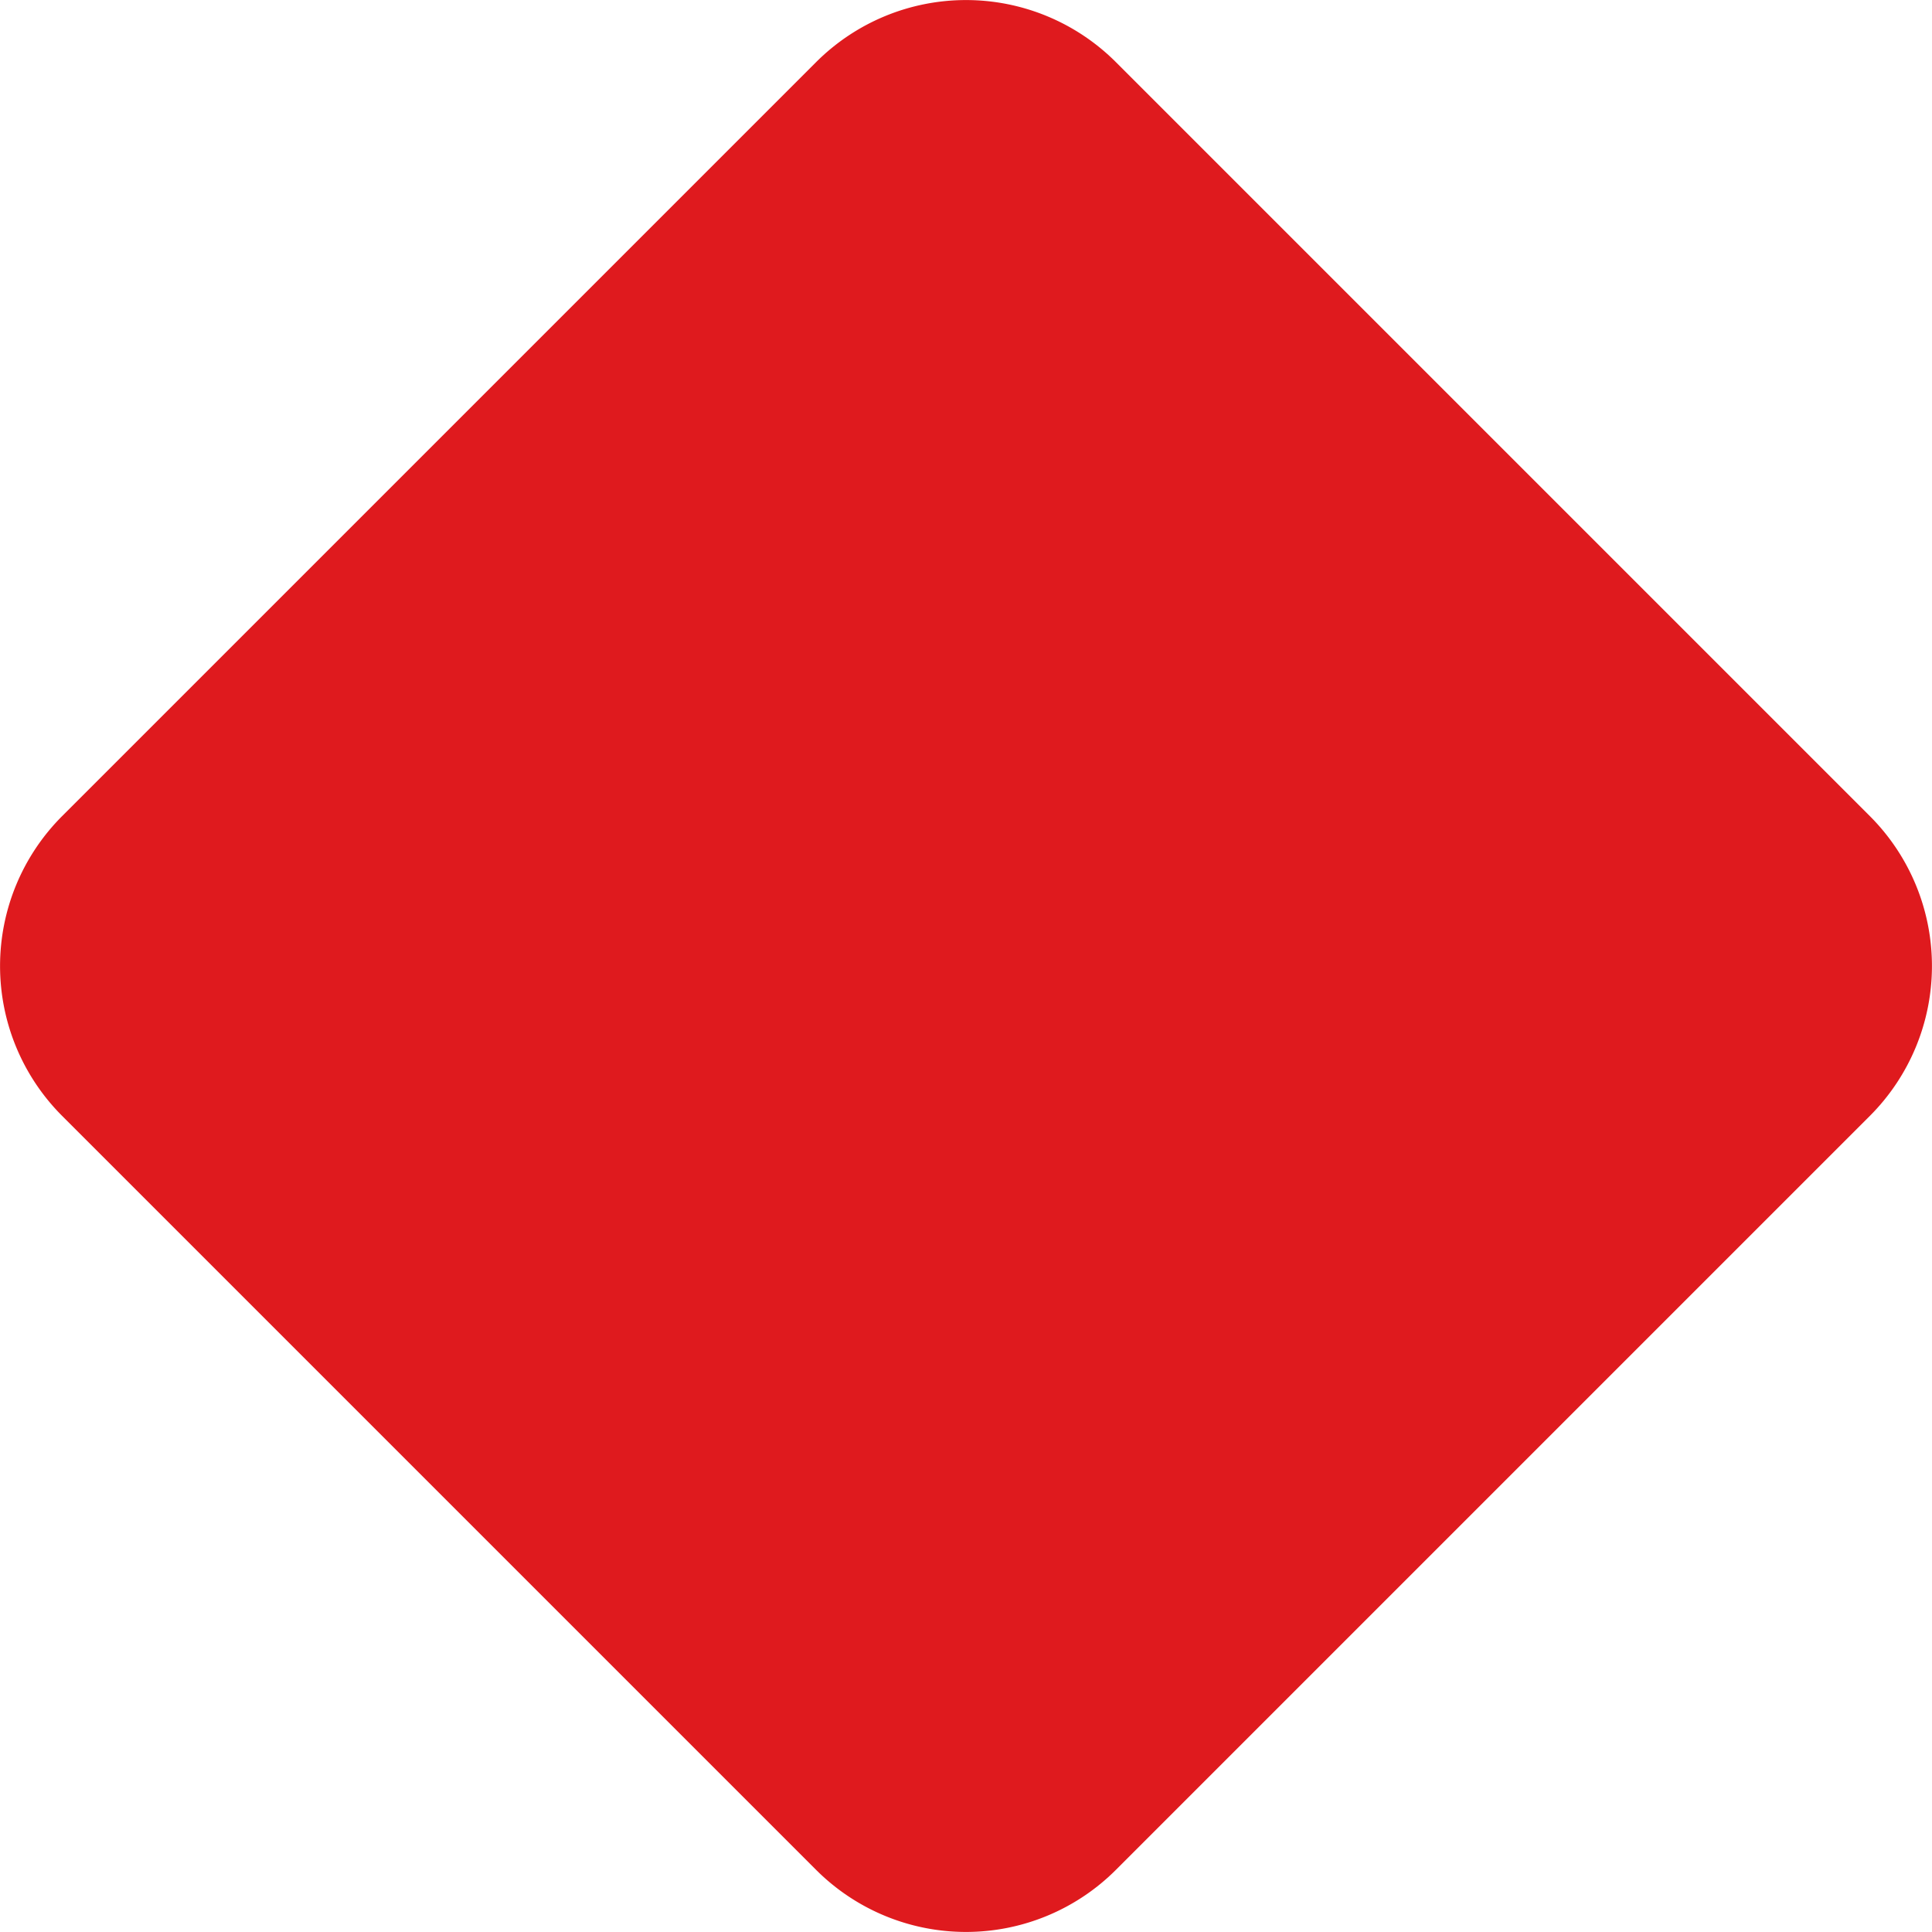 <svg xmlns="http://www.w3.org/2000/svg" width="26" height="26" viewBox="0 0 26 26">
    <path fill="#DF1A1E" fill-rule="evenodd" d="M15.017.836l10.147 10.147a2.853 2.853 0 0 1 0 4.034L15.017 25.164a2.853 2.853 0 0 1-4.034 0L.836 15.017a2.853 2.853 0 0 1 0-4.034L10.983.836a2.853 2.853 0 0 1 4.034 0"/>
</svg>
